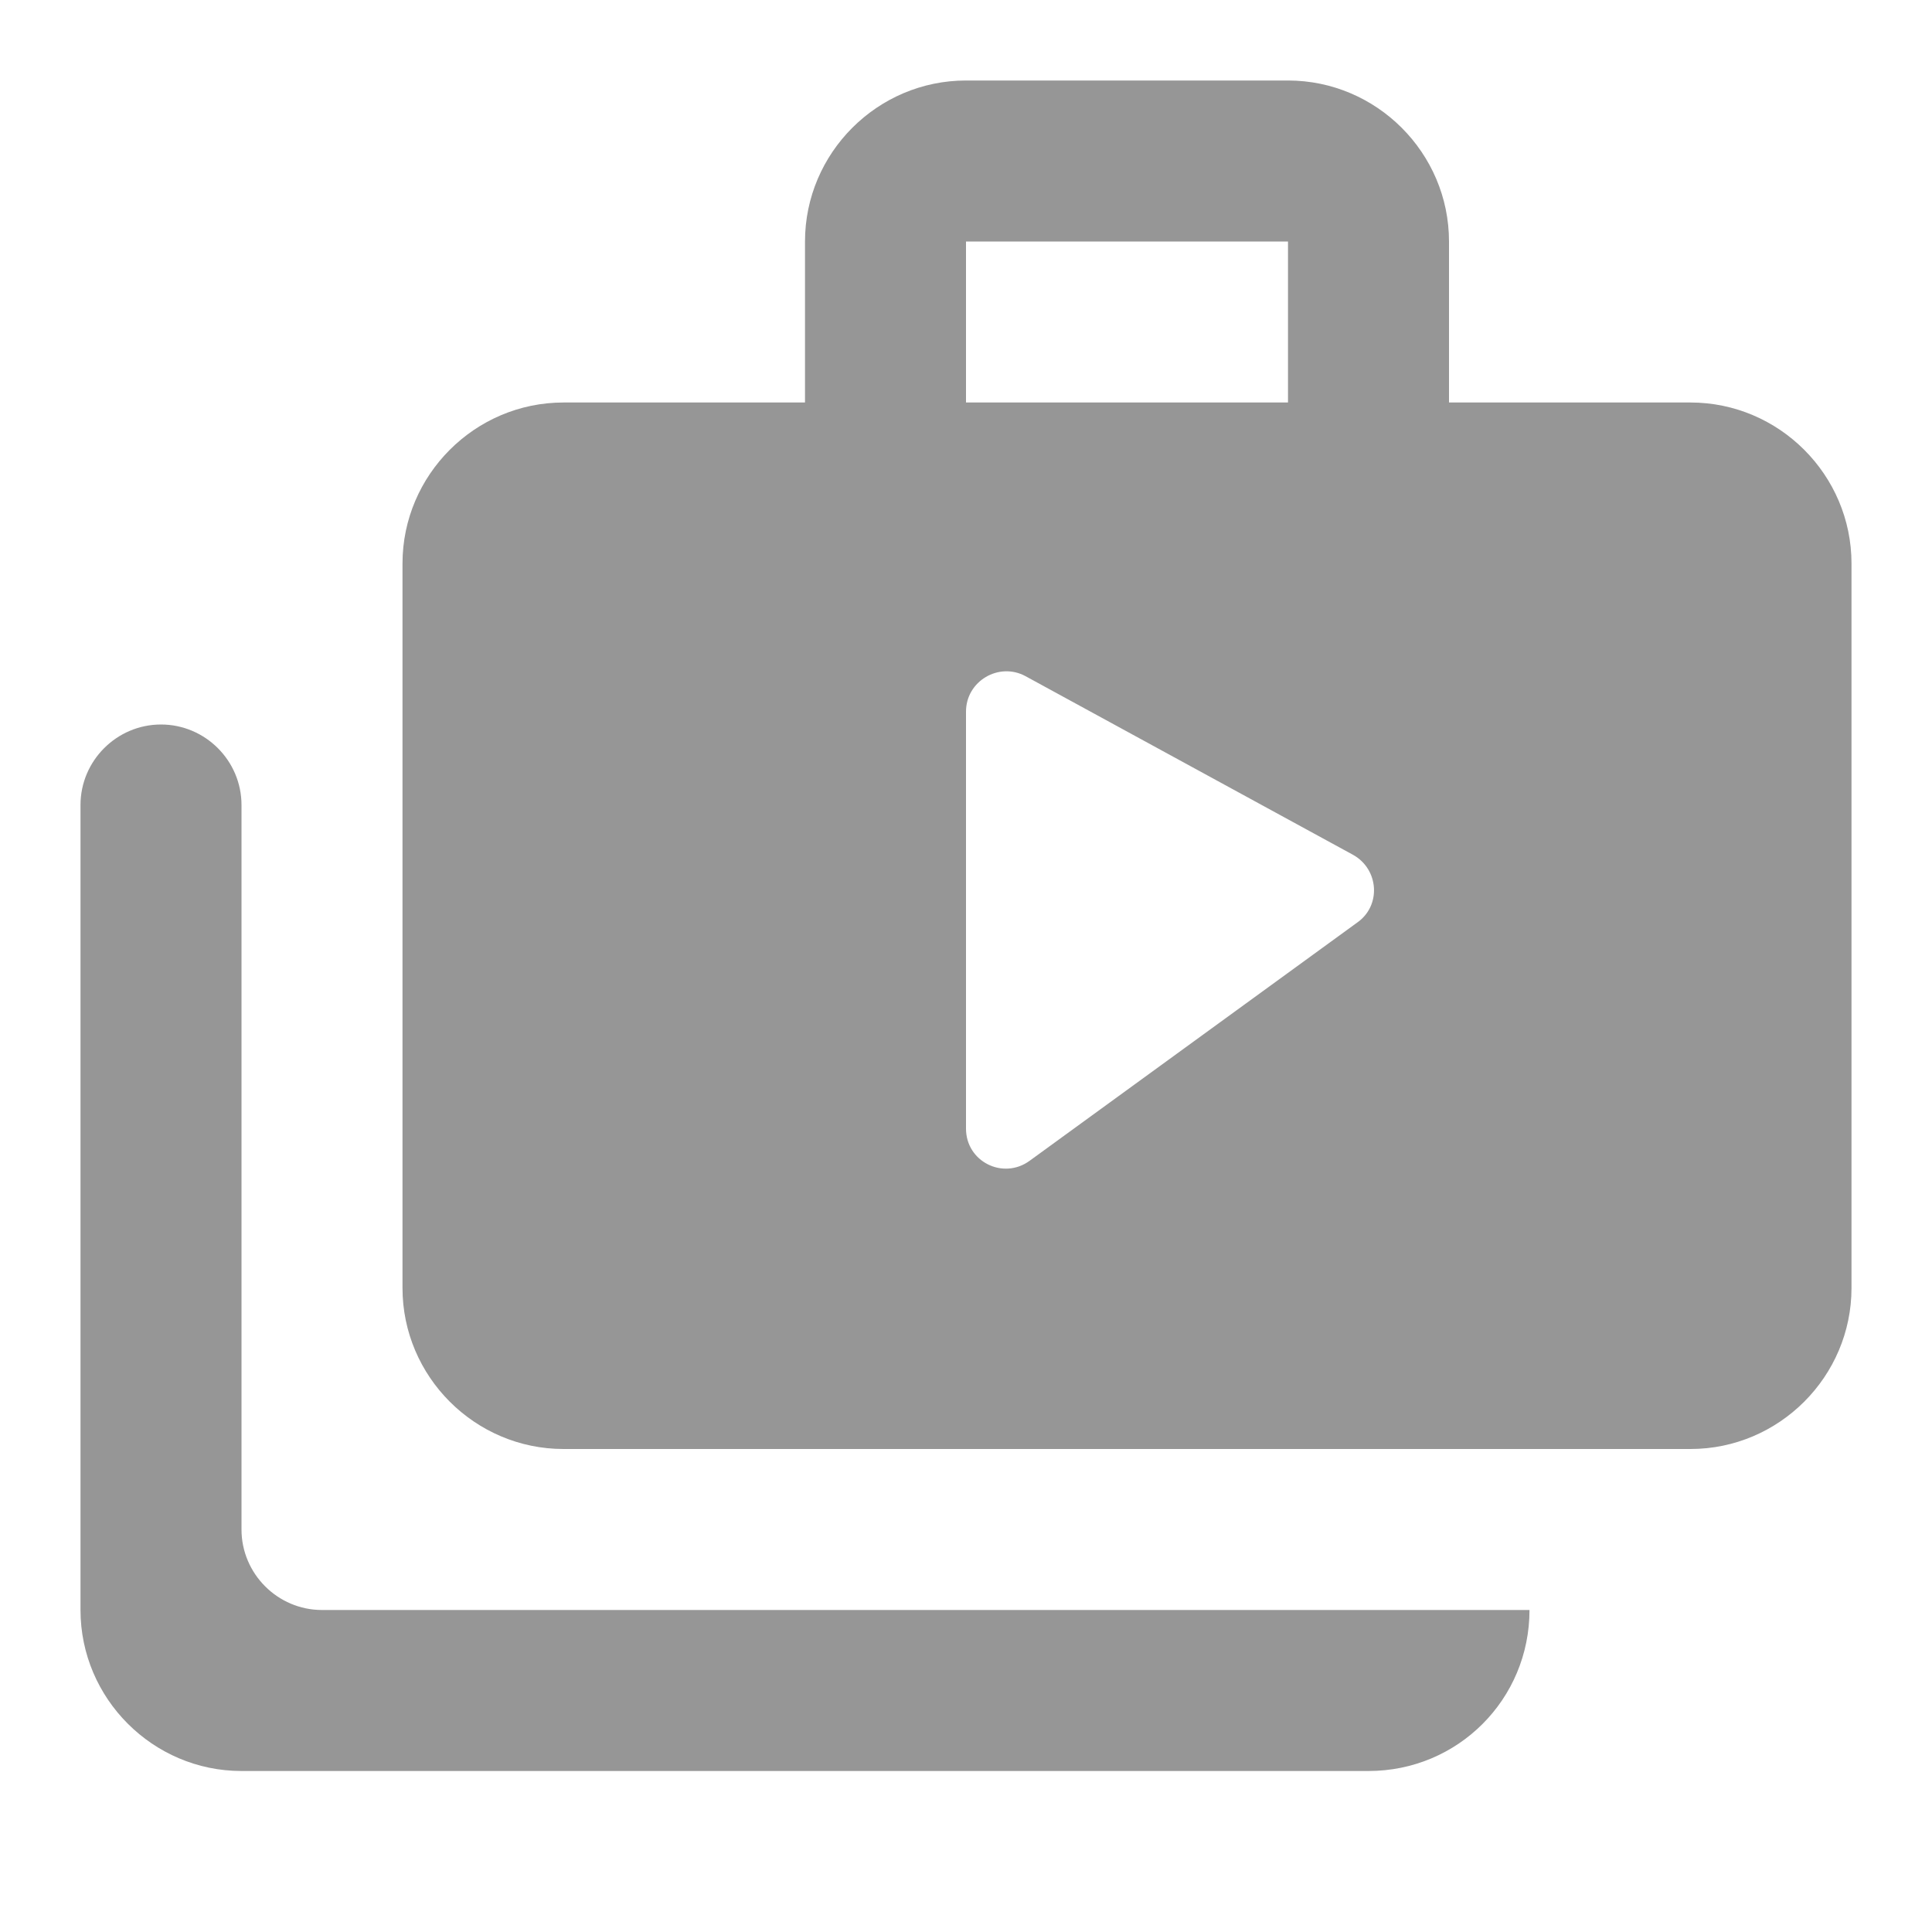 <svg width="24" height="24" viewBox="0 0 24 24" fill="none" xmlns="http://www.w3.org/2000/svg">
<g id="shop_two">
<path id="Icon" fill-rule="evenodd" clip-rule="evenodd" d="M2 9C1.45 9 1 9.45 1 10V20C1 21.1 1.9 22 3 22H17C18.11 22 19 21.11 19 20H4C3.45 20 3 19.55 3 19V10C3 9.45 2.55 9 2 9ZM18 5V3C18 1.9 17.1 1 16 1H12C10.9 1 10 1.9 10 3V5H7C5.9 5 5 5.9 5 7V16C5 17.1 5.9 18 7 18H21C22.1 18 23 17.1 23 16V7C23 5.9 22.1 5 21 5H18ZM12 3H16V5H12V3ZM12 14.02V8.84C12 8.46 12.41 8.22 12.74 8.4L16.81 10.62C17.13 10.8 17.16 11.25 16.86 11.46L12.79 14.42C12.46 14.66 12 14.43 12 14.02V14.02Z" fill="#969696"/>
</g>
</svg>
